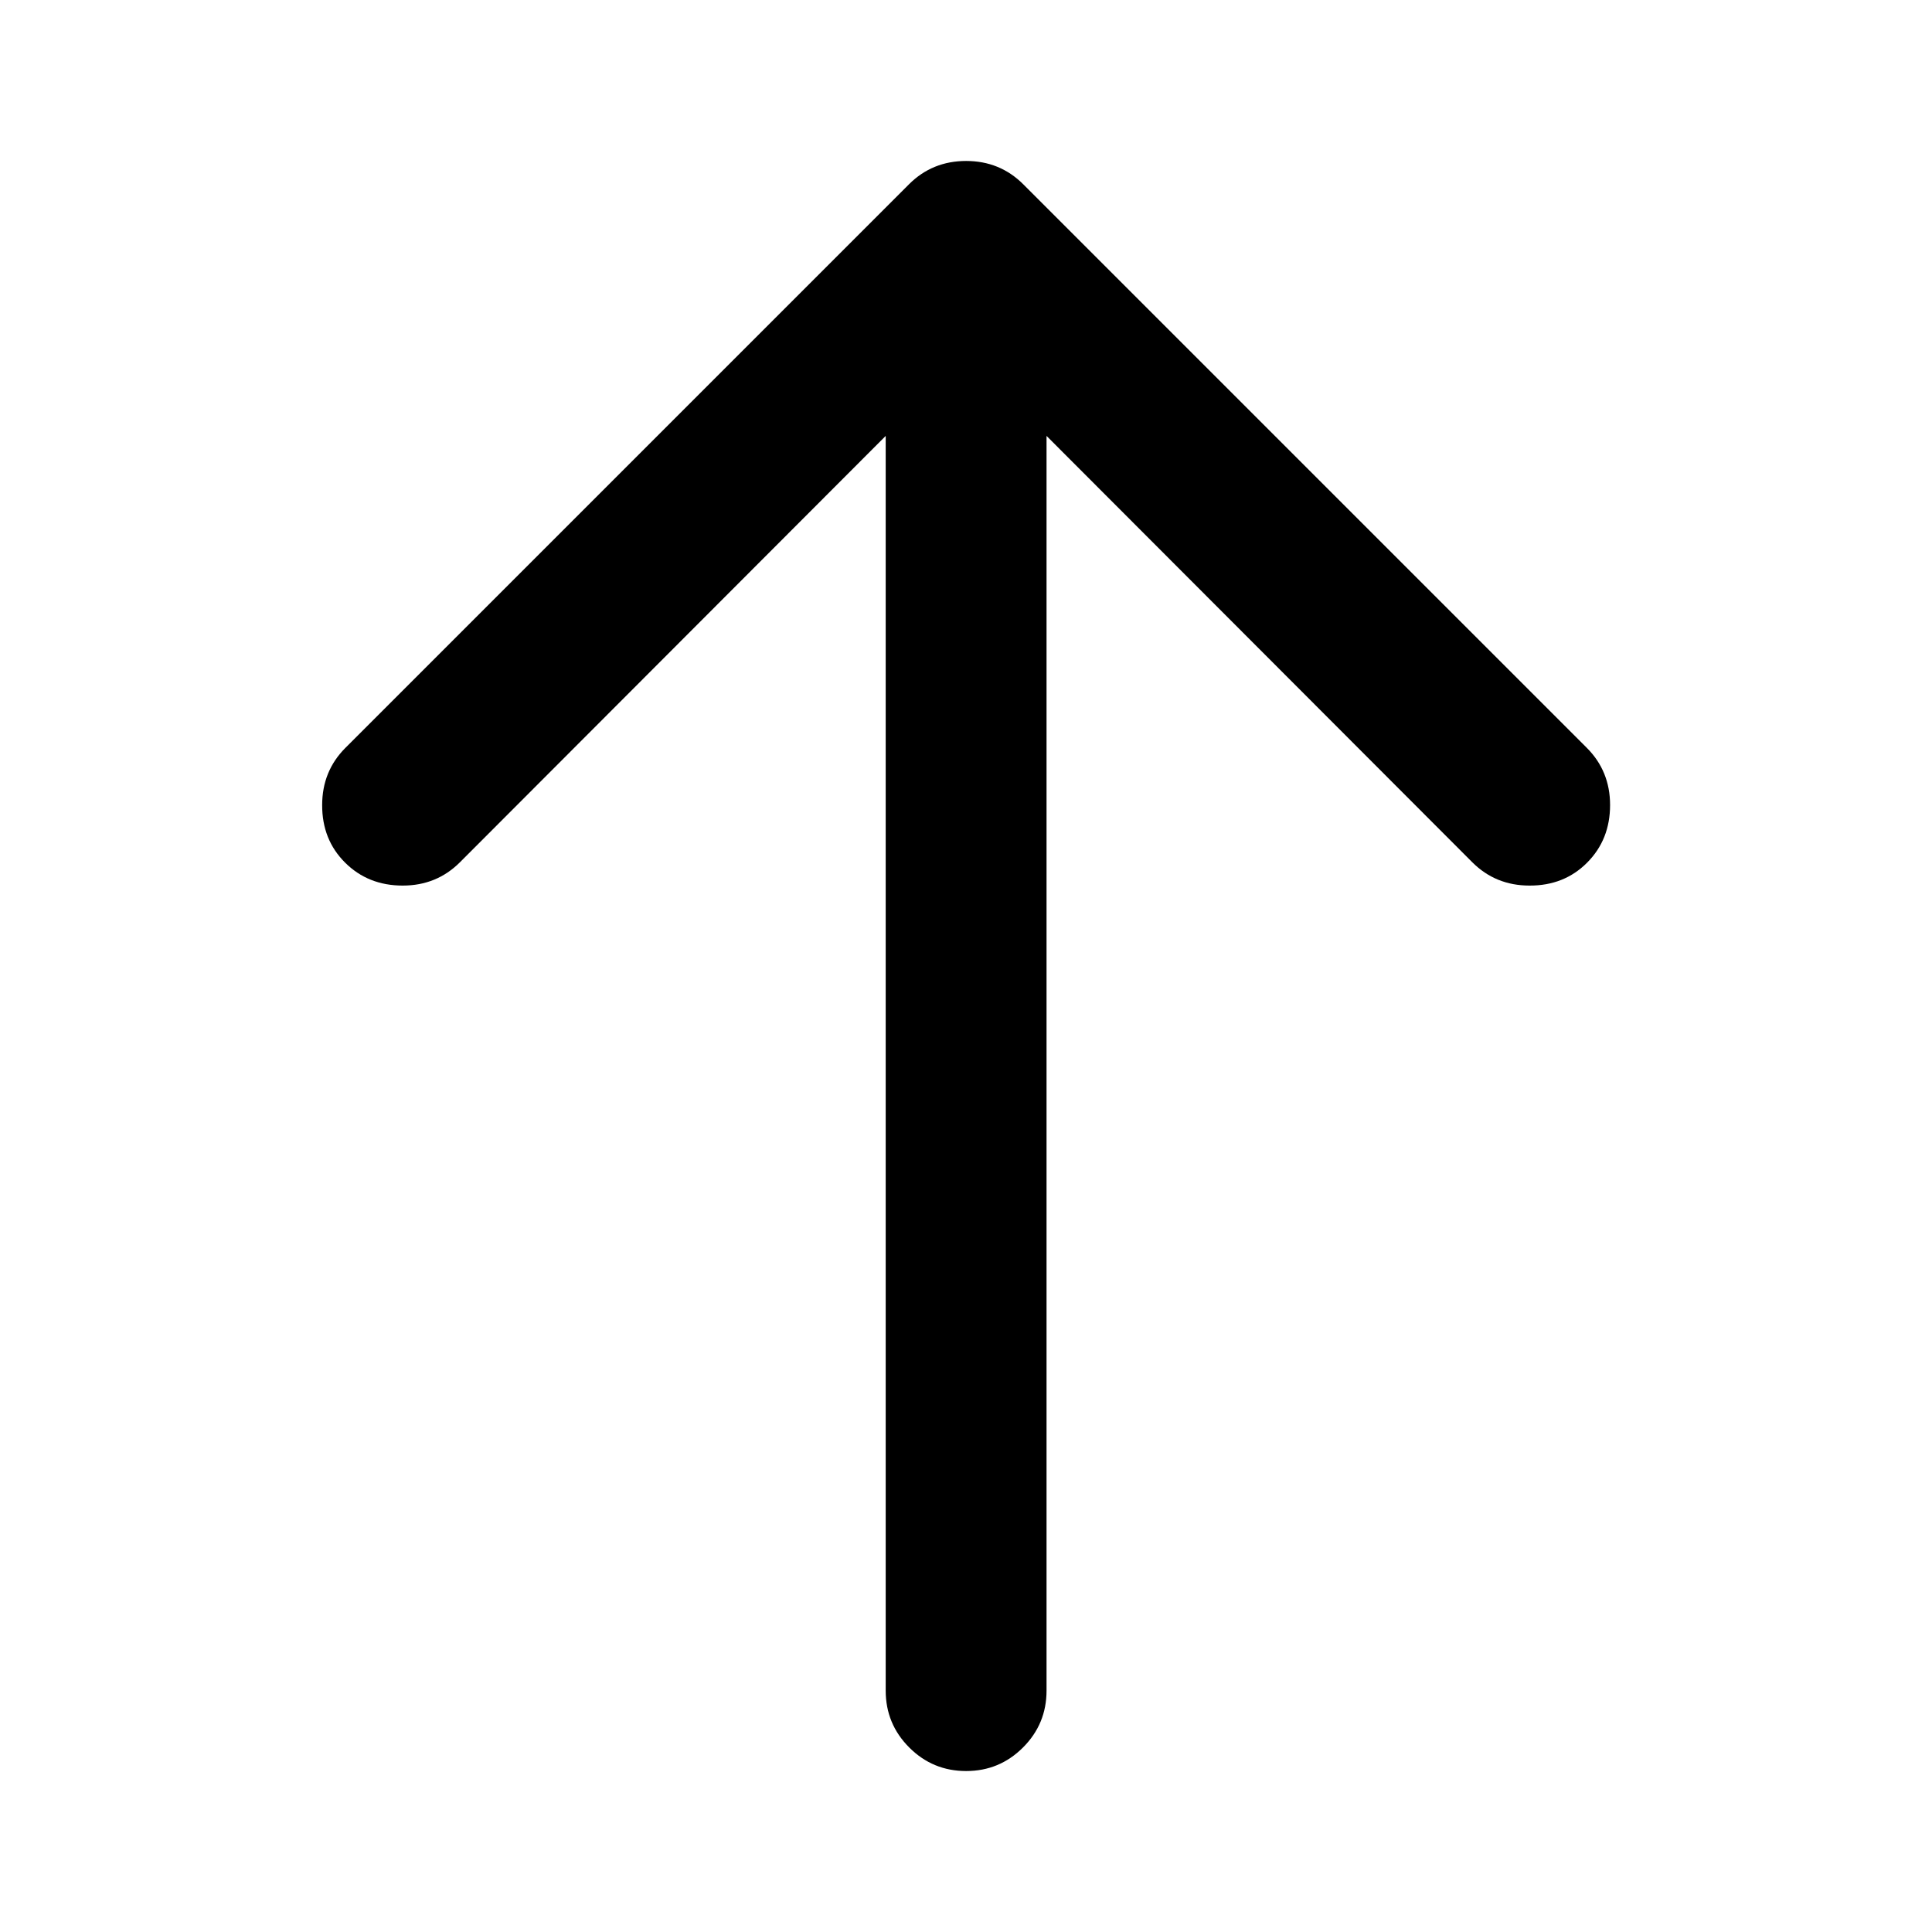 <?xml version="1.0" encoding="utf-8"?>
<!-- Generated by IcoMoon.io -->
<!DOCTYPE svg PUBLIC "-//W3C//DTD SVG 1.1//EN" "http://www.w3.org/Graphics/SVG/1.1/DTD/svg11.dtd">
<svg version="1.1" xmlns="http://www.w3.org/2000/svg" xmlns:xlink="http://www.w3.org/1999/xlink" width="16" height="16" viewBox="0 0 16 16">
<path d="M8 1.333q0.281 0 0.474 0.193l4.667 4.667q0.193 0.193 0.193 0.474 0 0.286-0.19 0.477t-0.477 0.19q-0.281 0-0.474-0.193l-3.526-3.531v10.391q0 0.276-0.195 0.471t-0.471 0.195-0.471-0.195-0.195-0.471v-10.391l-3.526 3.531q-0.193 0.193-0.474 0.193-0.286 0-0.477-0.19t-0.19-0.477q0-0.281 0.193-0.474l4.667-4.667q0.193-0.193 0.474-0.193z"></path>
</svg>
